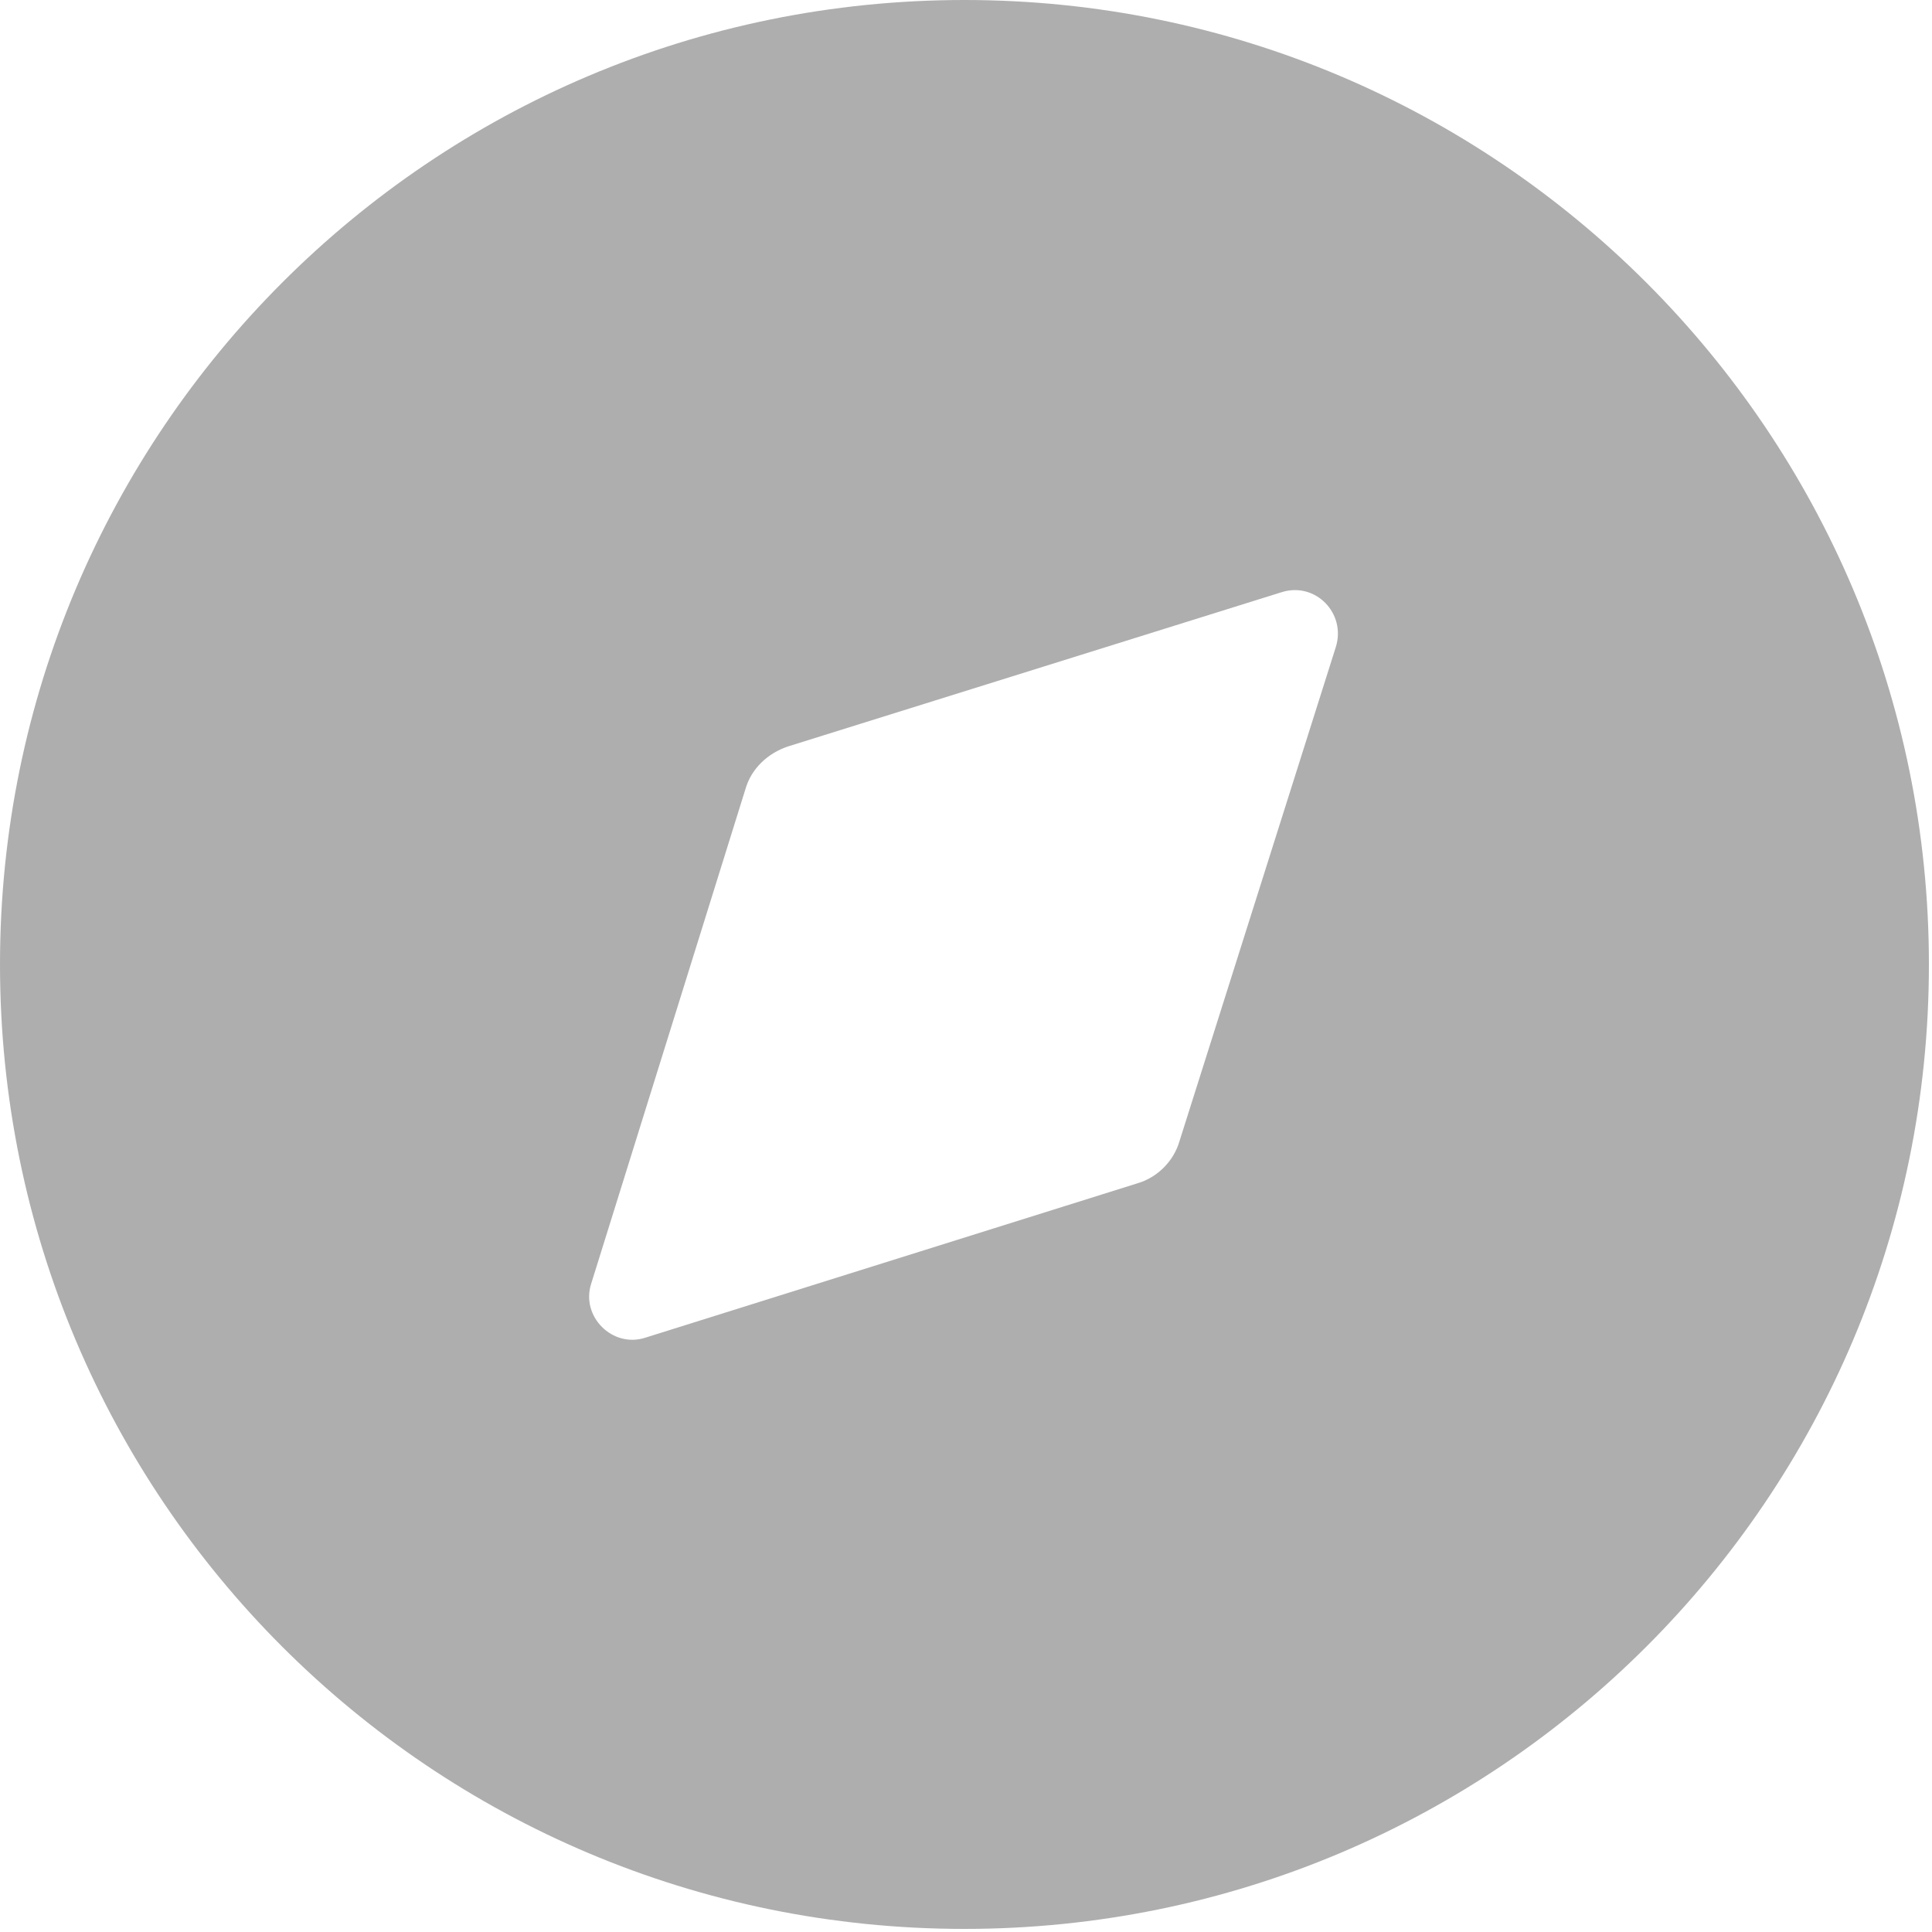 <svg width="30" height="30" viewBox="0 0 30 30" fill="none" xmlns="http://www.w3.org/2000/svg">
<path d="M14.976 0C23.243 0 29.952 6.709 29.952 14.976C29.952 23.258 23.243 29.952 14.976 29.952C6.694 29.952 0 23.258 0 14.976C0 6.709 6.694 0 14.976 0ZM20.742 10.049C20.907 9.525 20.427 9.031 19.903 9.195L12.235 11.591C11.921 11.696 11.666 11.936 11.576 12.25L9.18 19.933C9.016 20.442 9.51 20.936 10.019 20.772L17.657 18.376C17.971 18.286 18.226 18.031 18.316 17.717L20.742 10.049Z" fill="#AEAEAE"/>
</svg>

